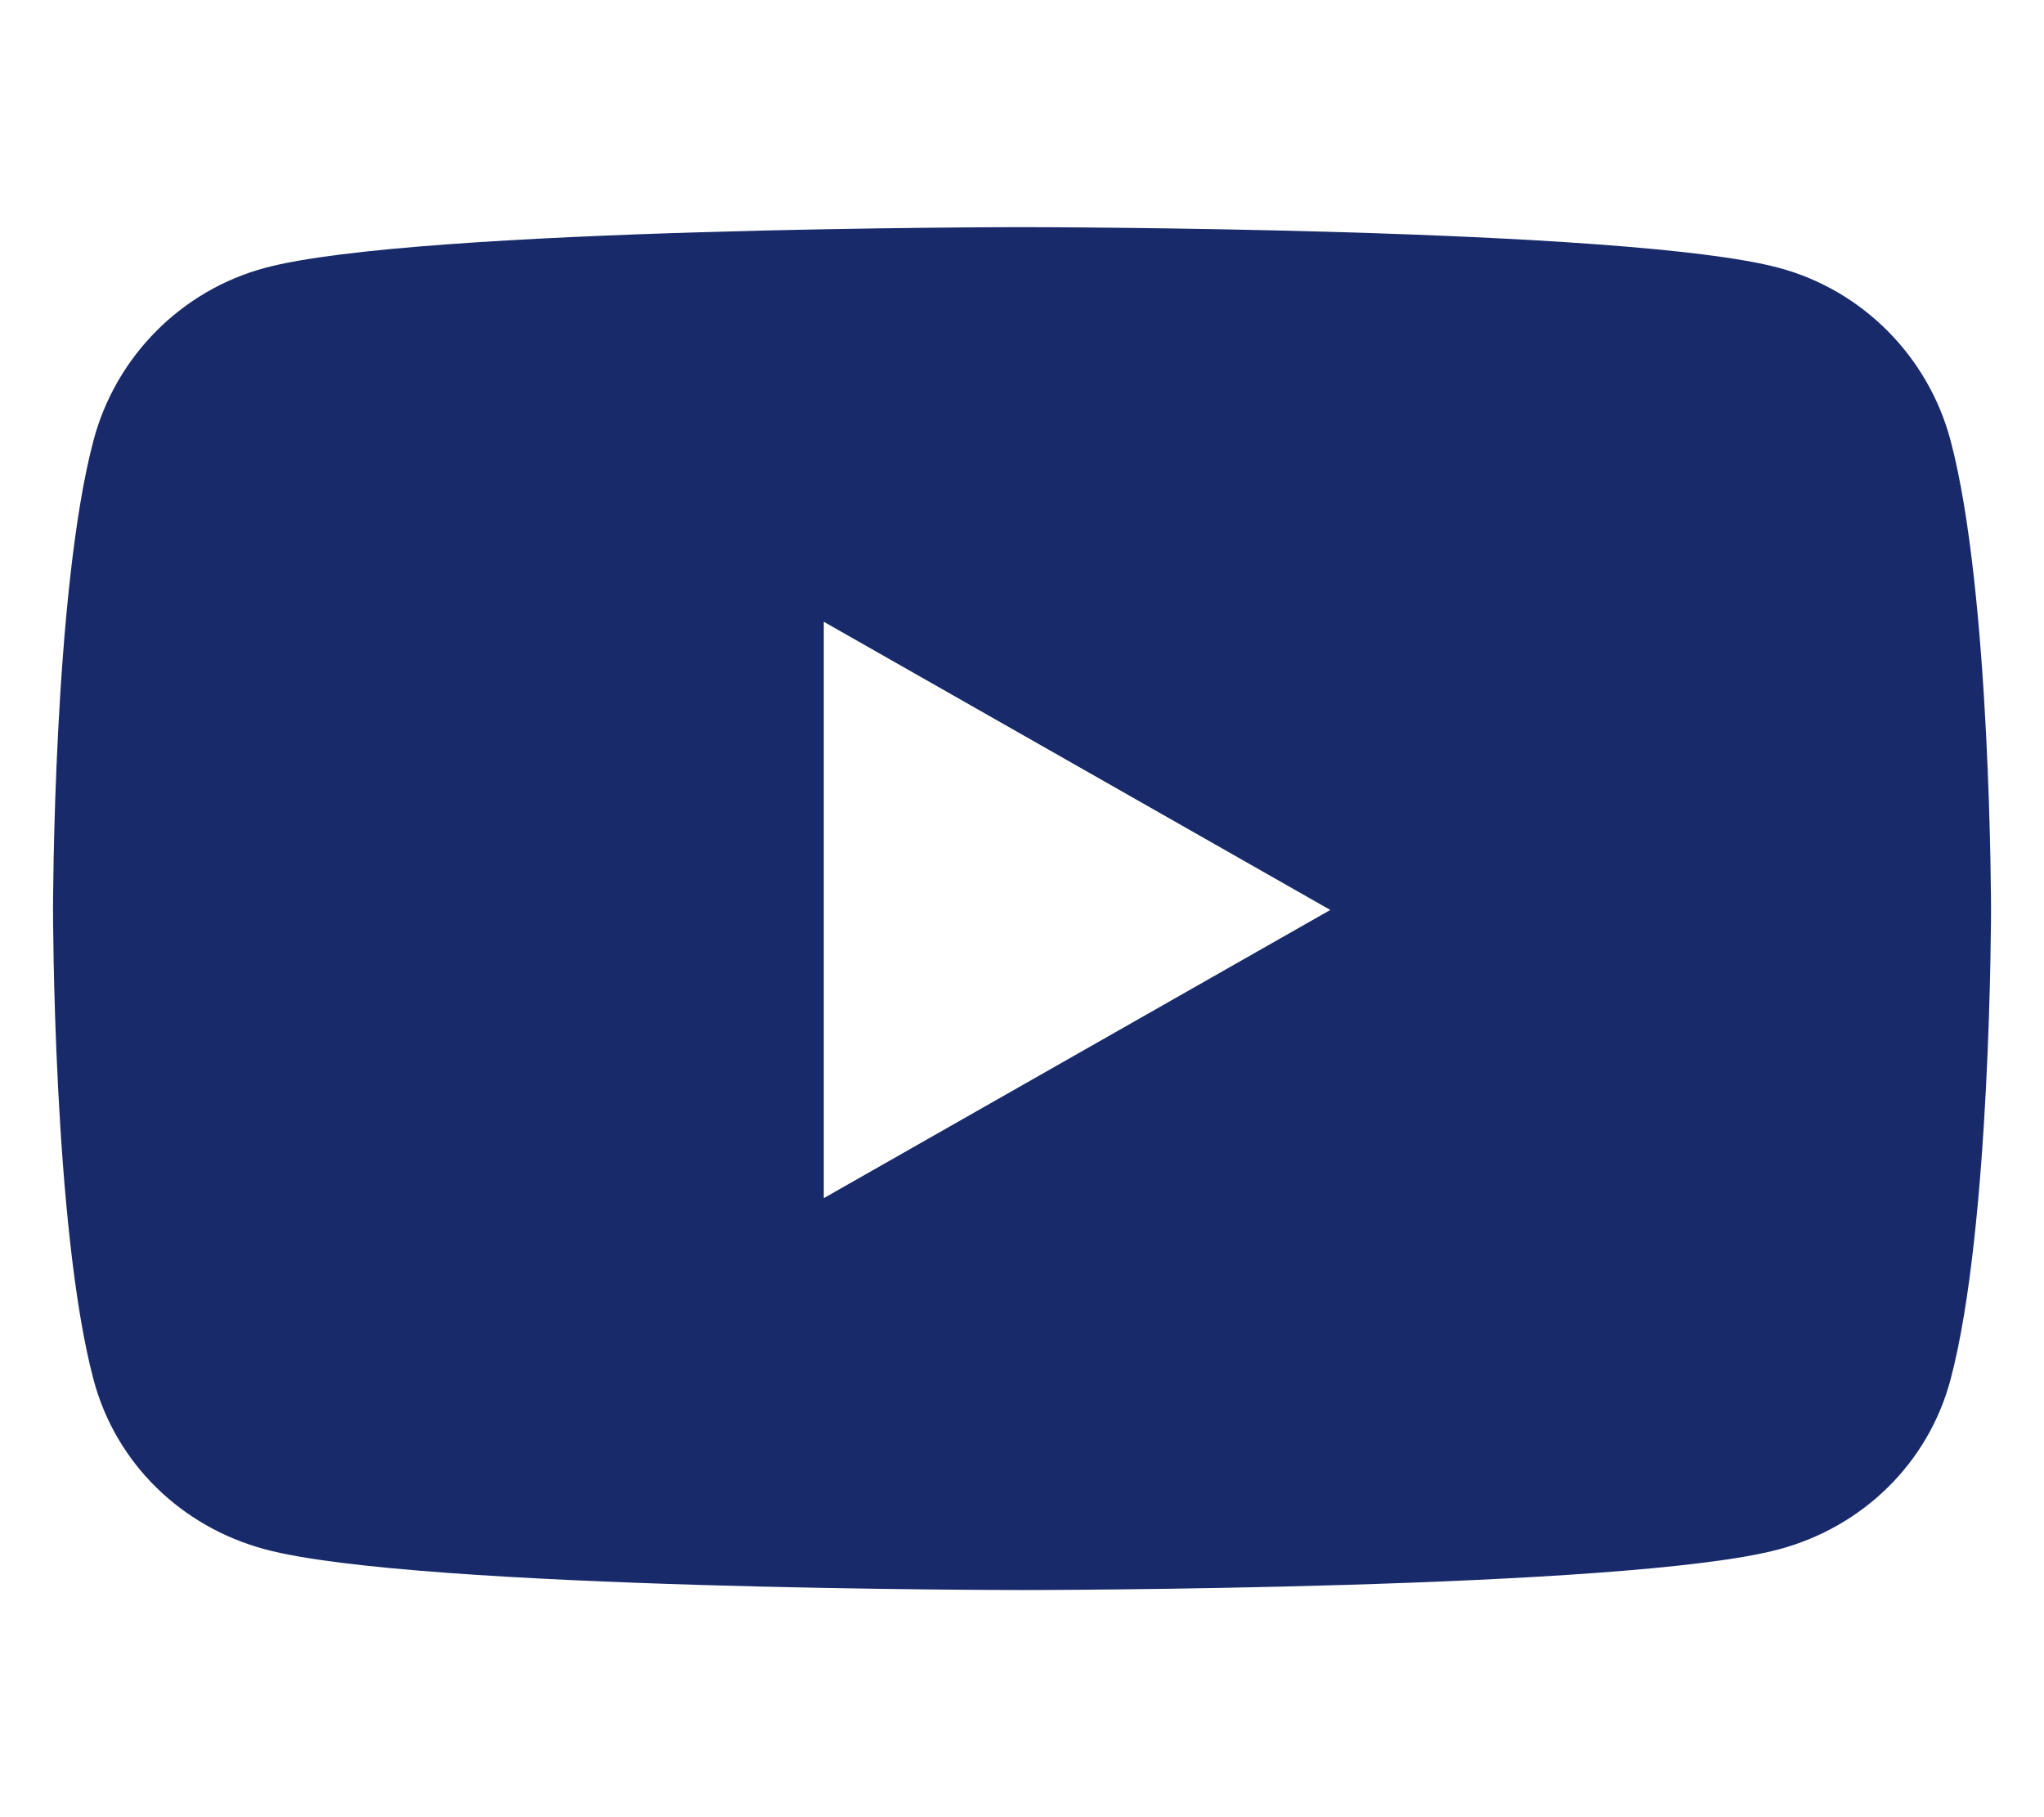 <svg width="36" height="32" viewBox="0 0 36 32" fill="none" xmlns="http://www.w3.org/2000/svg">
<path d="M34.354 7.755C33.961 6.277 32.804 5.113 31.336 4.718C28.674 4 18 4 18 4C18 4 7.327 4 4.665 4.718C3.196 5.113 2.039 6.277 1.647 7.755C0.934 10.434 0.934 16.024 0.934 16.024C0.934 16.024 0.934 21.614 1.647 24.293C2.039 25.771 3.196 26.887 4.665 27.282C7.327 28 18 28 18 28C18 28 28.674 28 31.336 27.282C32.804 26.887 33.961 25.771 34.354 24.293C35.067 21.614 35.067 16.024 35.067 16.024C35.067 16.024 35.067 10.434 34.354 7.755ZM14.509 21.099V10.949L23.43 16.024L14.509 21.099Z" fill="#192A6B"/>
</svg>
